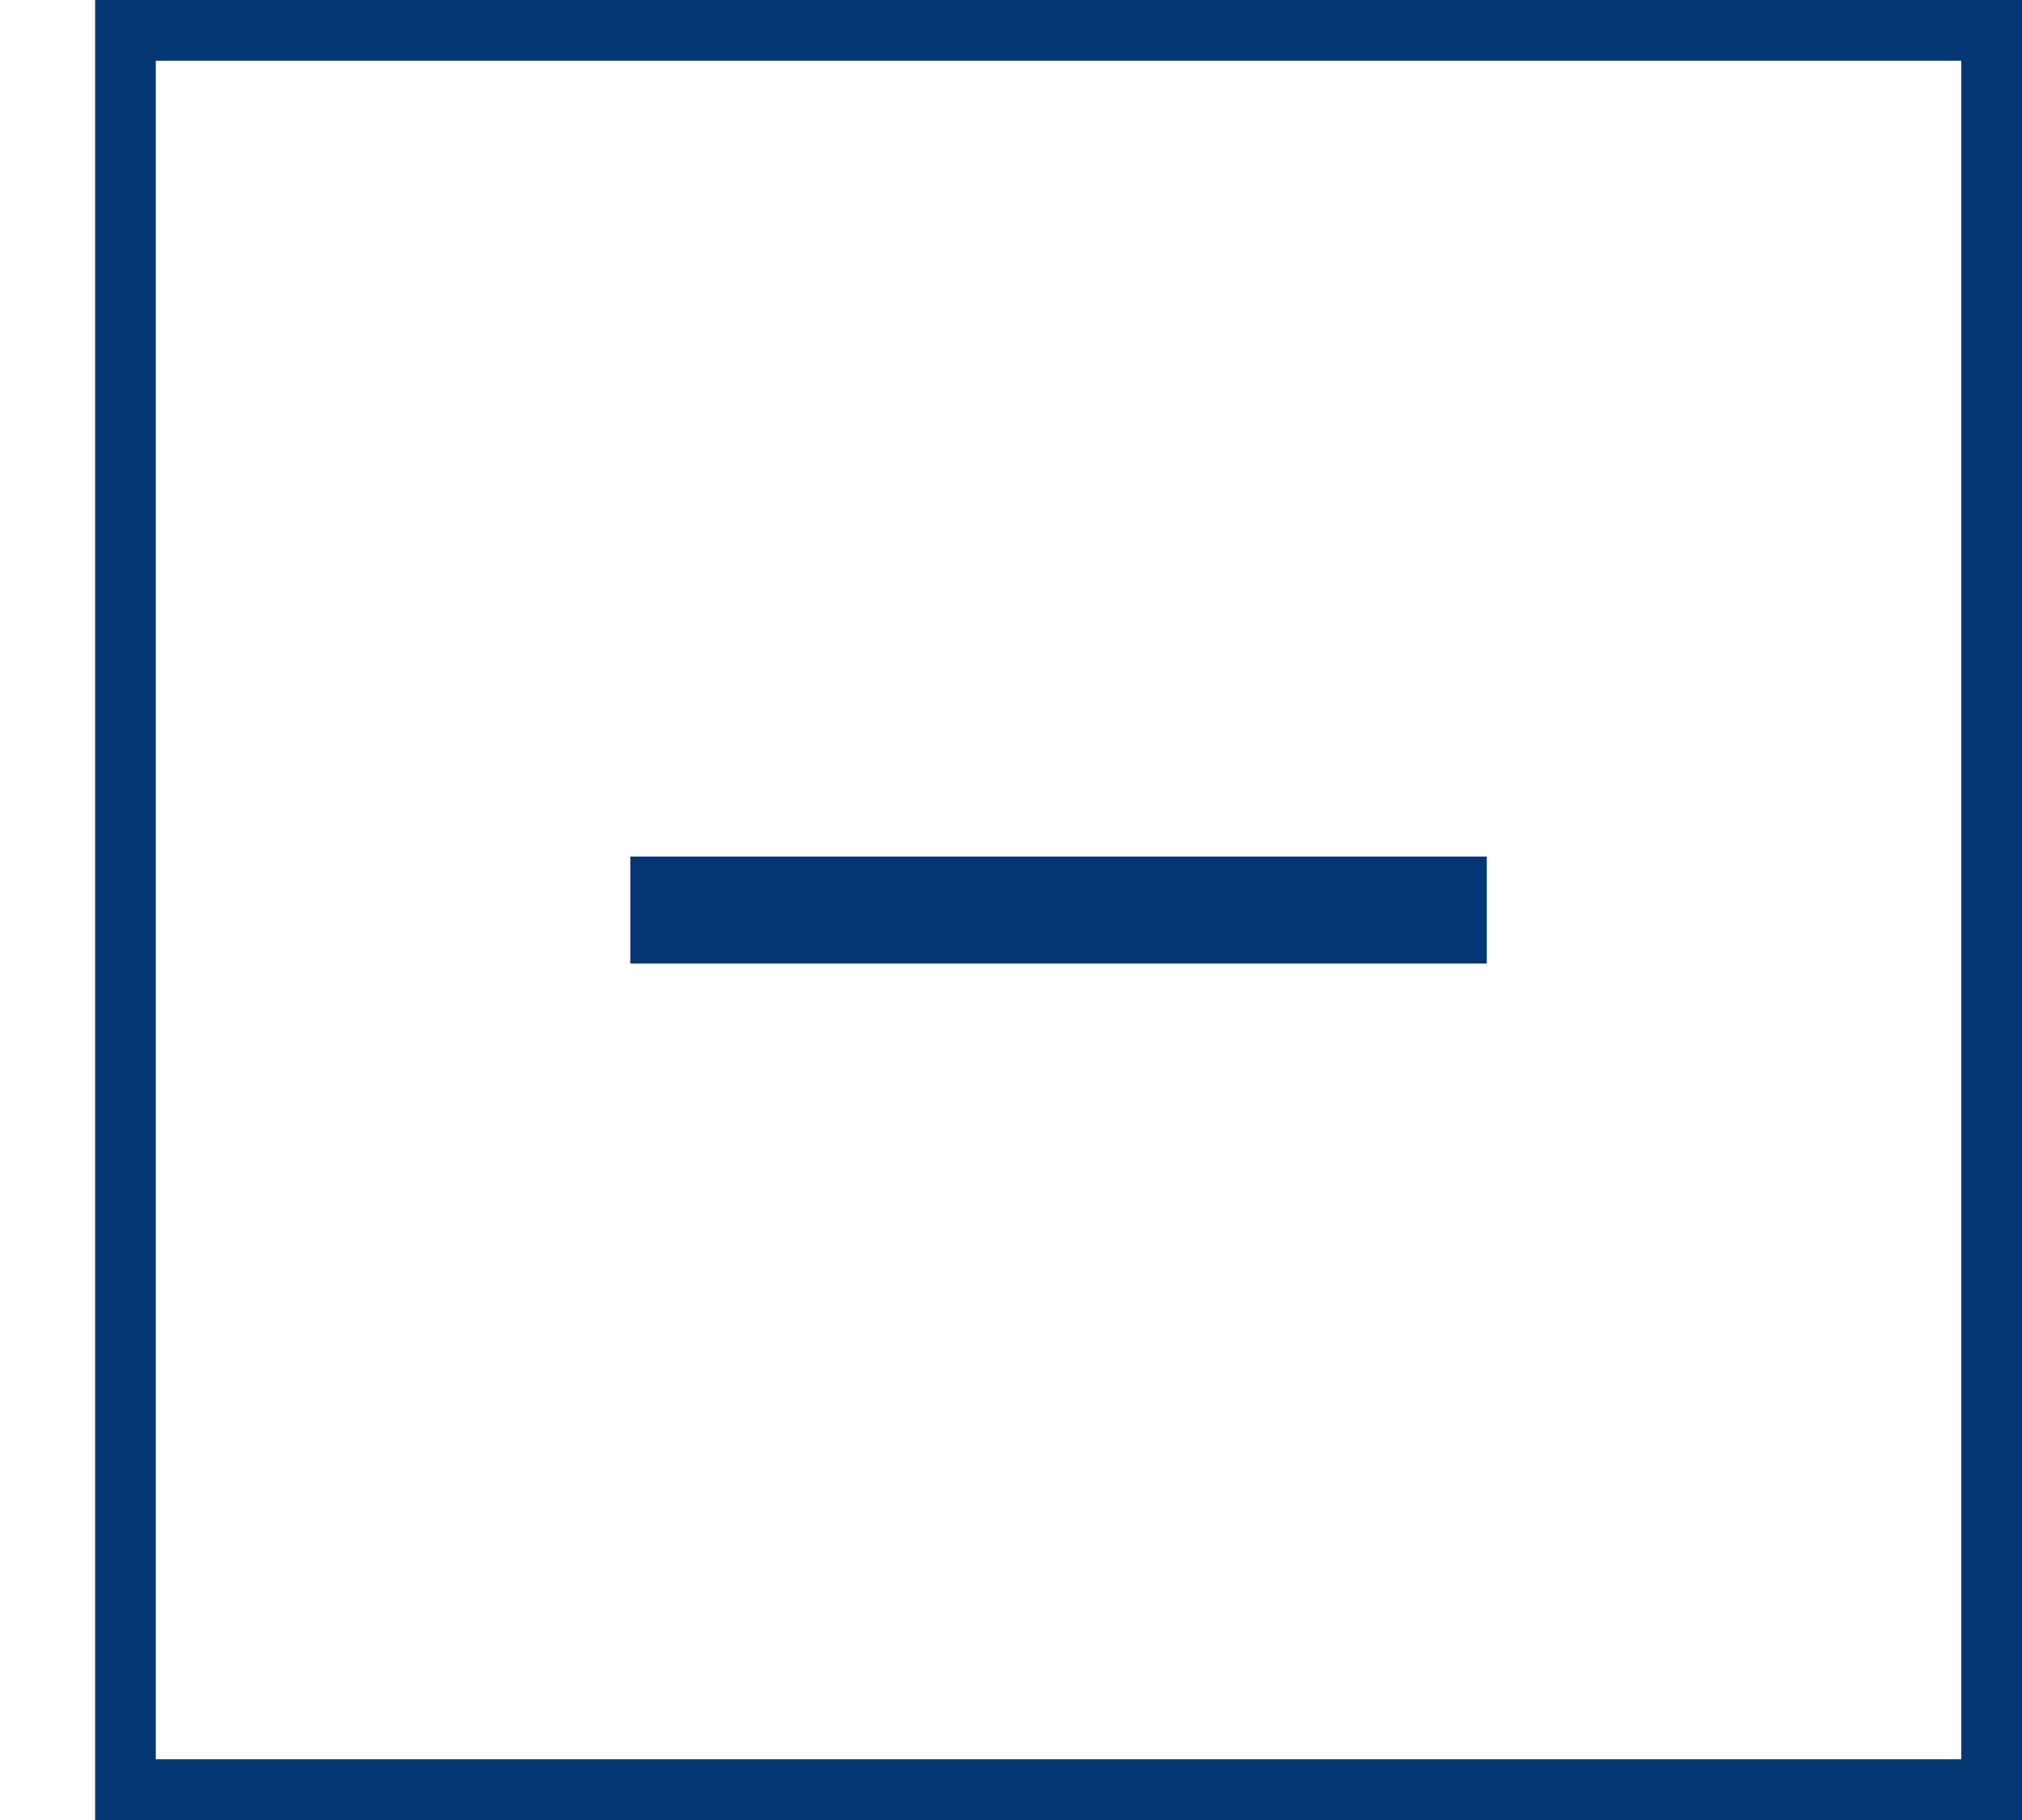 <svg width="20" height="18" viewBox="0 0 20 18" fill="none" xmlns="http://www.w3.org/2000/svg">
<rect x="1.241" y="0.3" width="18.459" height="17.4" stroke="#043673" stroke-width="0.6"/>
<path d="M14.706 8.471V9.53H6.235V8.471H14.706Z" fill="#043673"/>
</svg>
